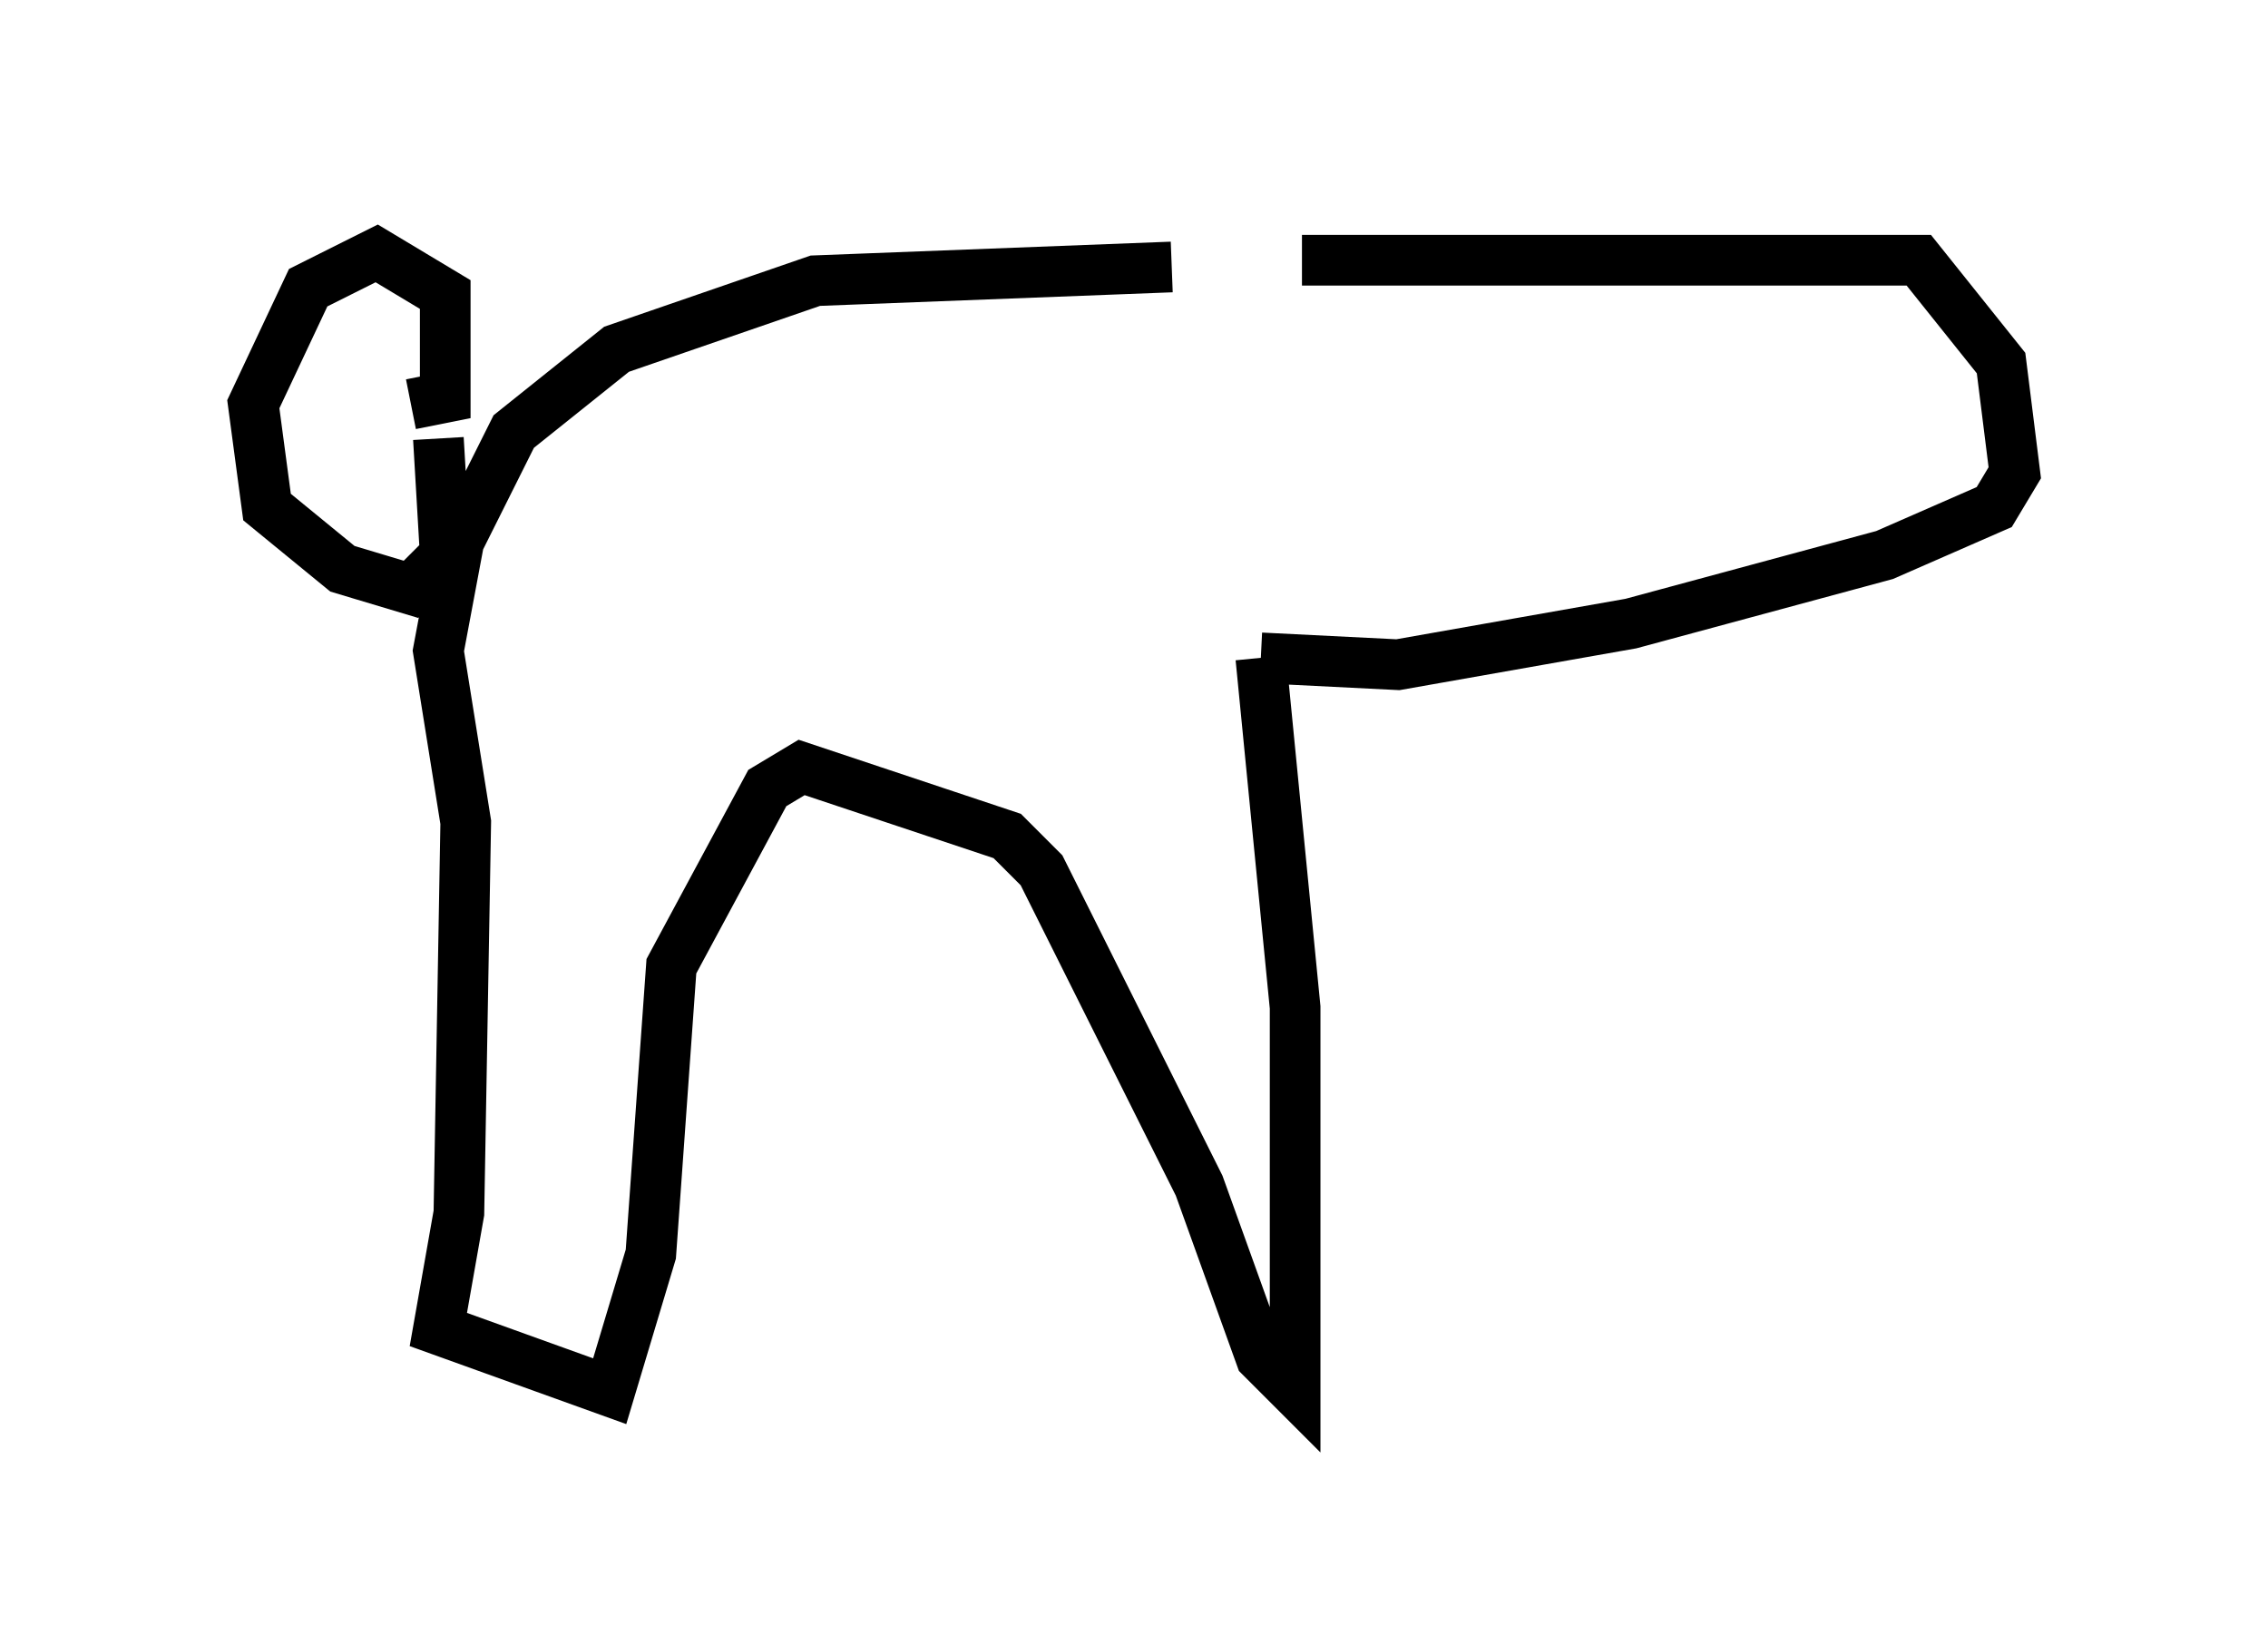 <?xml version="1.0" encoding="utf-8" ?>
<svg baseProfile="full" height="32.463" version="1.1" width="44.776" xmlns="http://www.w3.org/2000/svg" xmlns:ev="http://www.w3.org/2001/xml-events" xmlns:xlink="http://www.w3.org/1999/xlink"><defs /><rect fill="white" height="32.463" width="44.776" x="0" y="0" /><path d="M24.486, 5.541 m-1.353, -0.271 l-7.036, 0.271 -3.924, 1.353 l-2.03, 1.624 -1.083, 2.165 l-0.406, 2.165 0.541, 3.383 l-0.135, 7.713 -0.406, 2.3 l3.383, 1.218 0.812, -2.706 l0.406, -5.683 1.894, -3.518 l0.677, -0.406 4.059, 1.353 l0.677, 0.677 3.112, 6.225 l1.218, 3.383 0.677, 0.677 l0.0, -7.578 -0.677, -6.901 m0.812, -7.848 l12.178, 0.0 1.624, 2.03 l0.271, 2.165 -0.406, 0.677 l-2.165, 0.947 -5.007, 1.353 l-4.601, 0.812 -2.706, -0.135 m-16.779, -5.007 l0.677, -0.135 0.0, -2.03 l-1.353, -0.812 -1.353, 0.677 l-1.083, 2.3 0.271, 2.03 l1.488, 1.218 1.353, 0.406 l0.677, -0.677 -0.135, -2.3 " fill="none" stroke="black" stroke-width="1" /></svg>